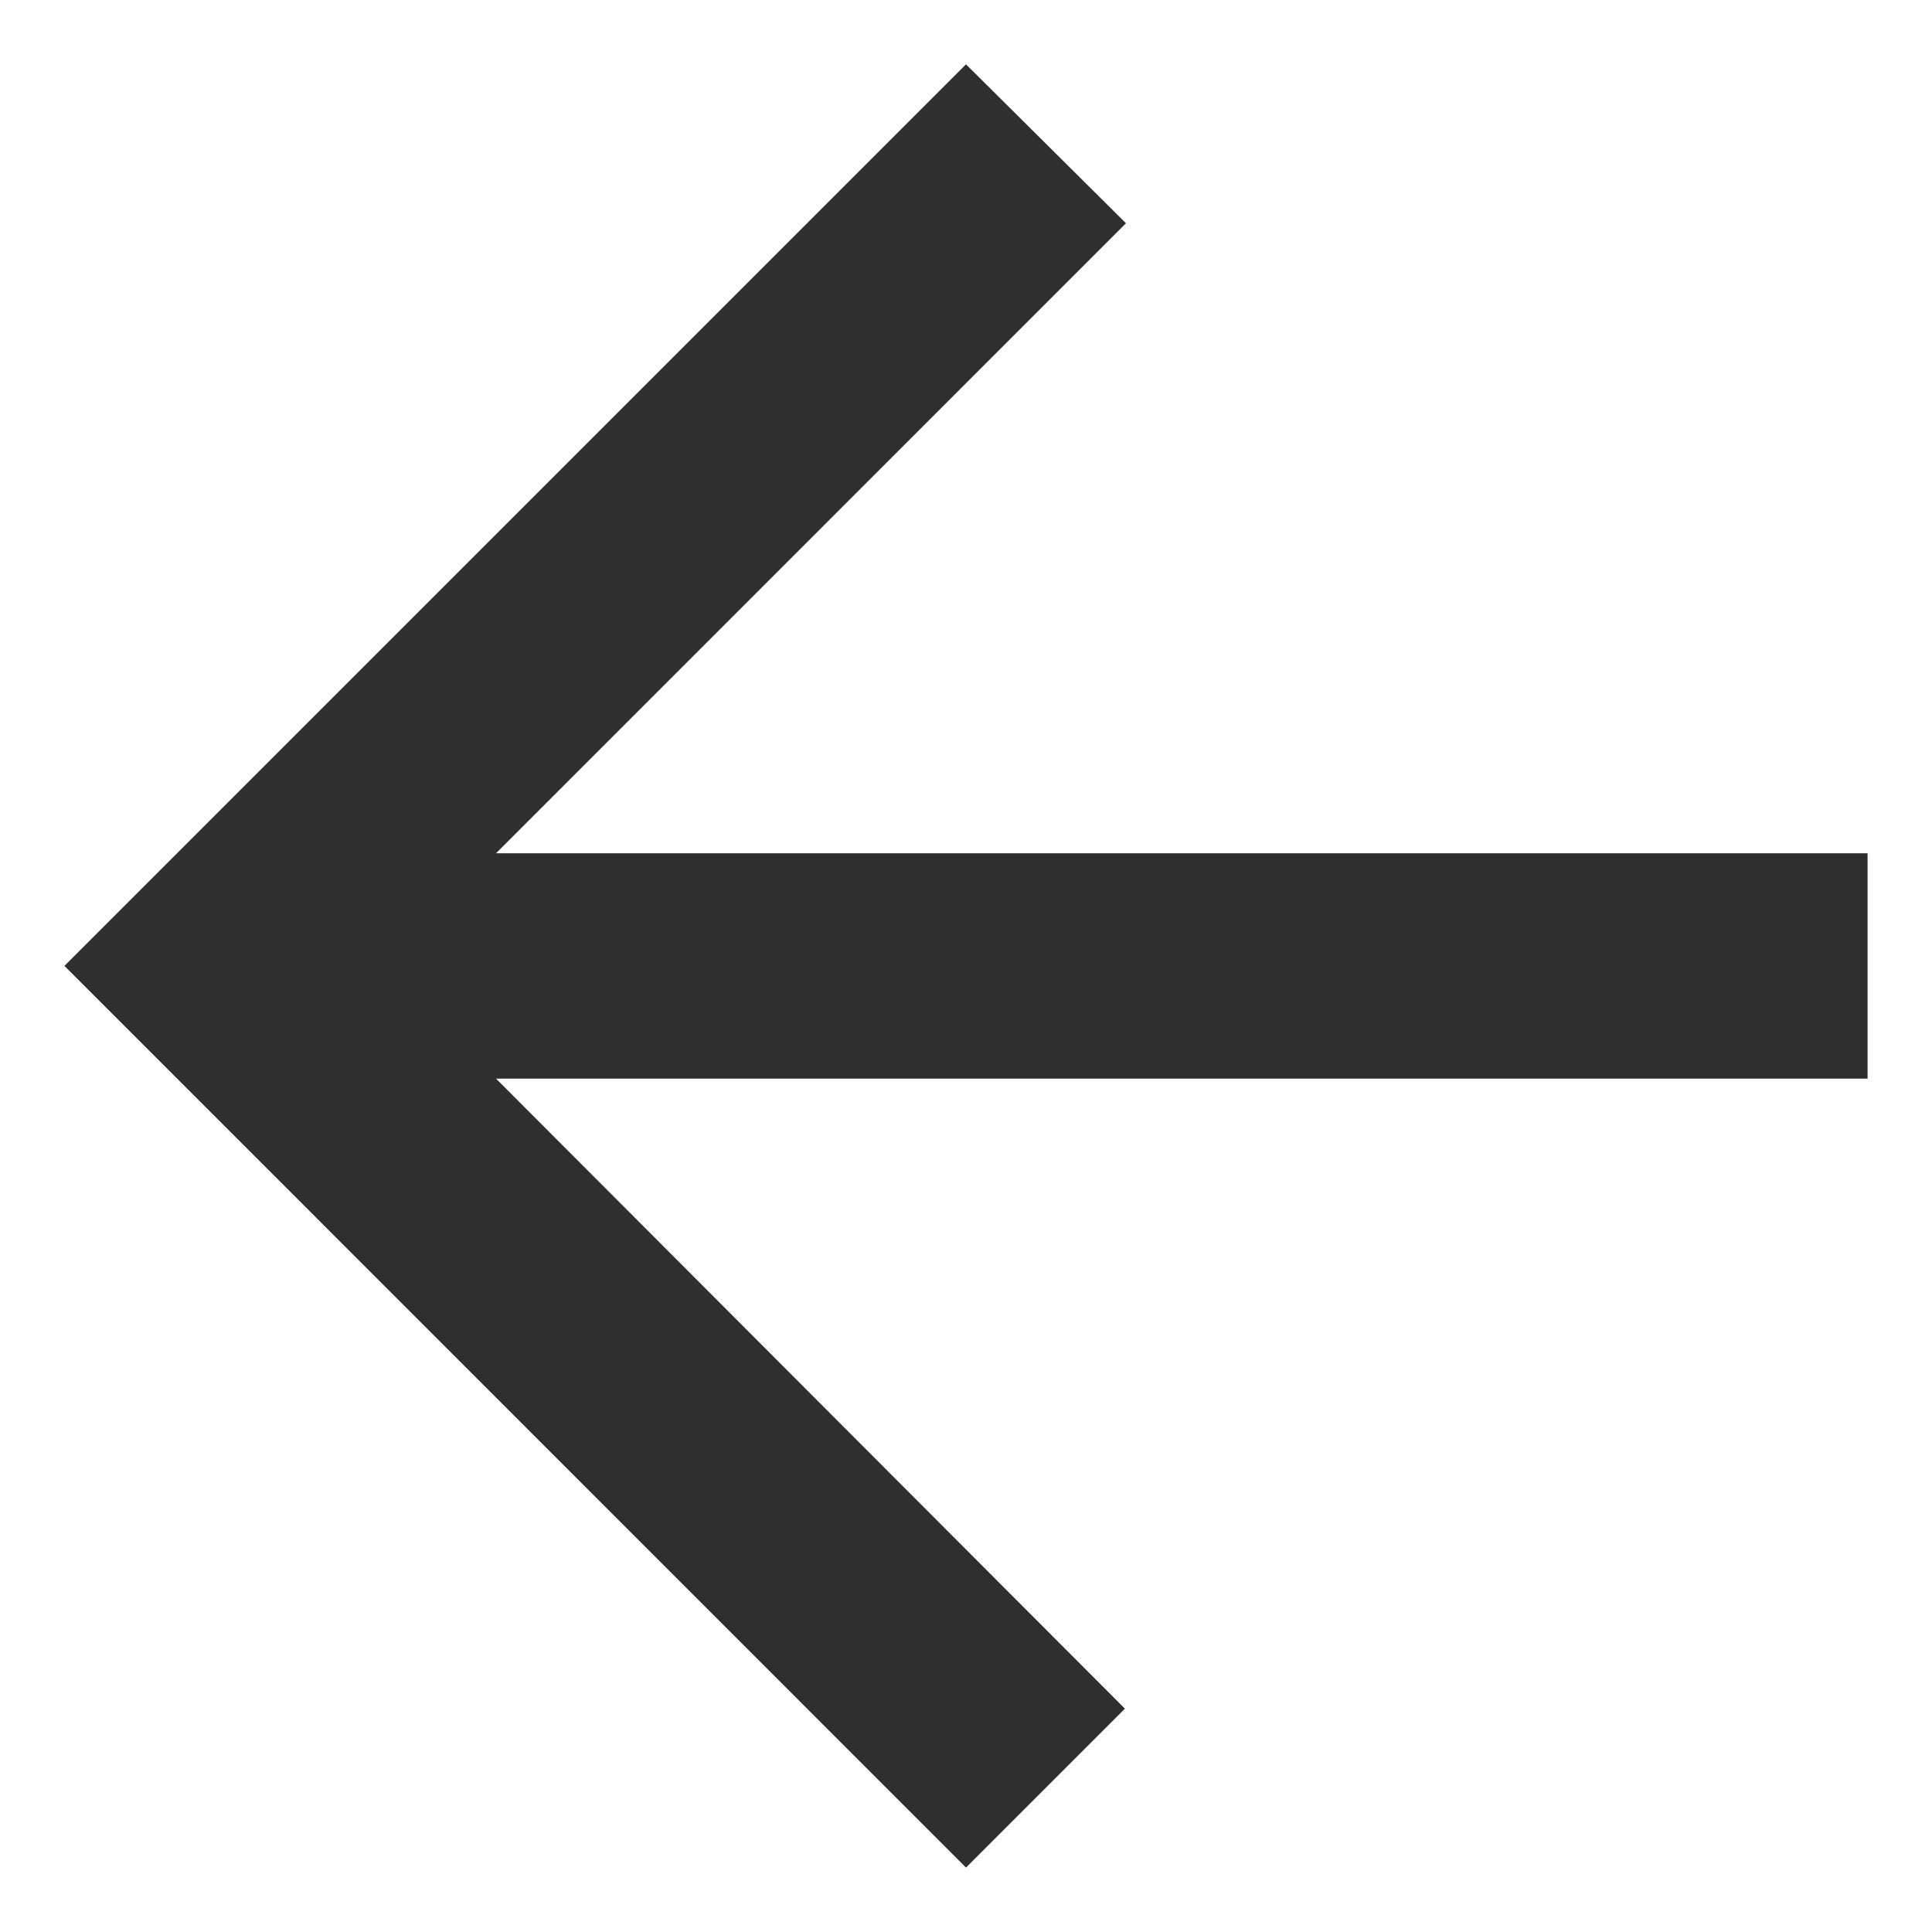 <svg width="20" height="20" viewBox="0 0 20 20" fill="none" xmlns="http://www.w3.org/2000/svg">
<path d="M19.333 8.833H5.135L11.656 2.311L10 0.666L0.667 9.999L10 19.333L11.645 17.688L5.135 11.166H19.333V8.833Z" fill="#2F2F2F"/>
</svg>